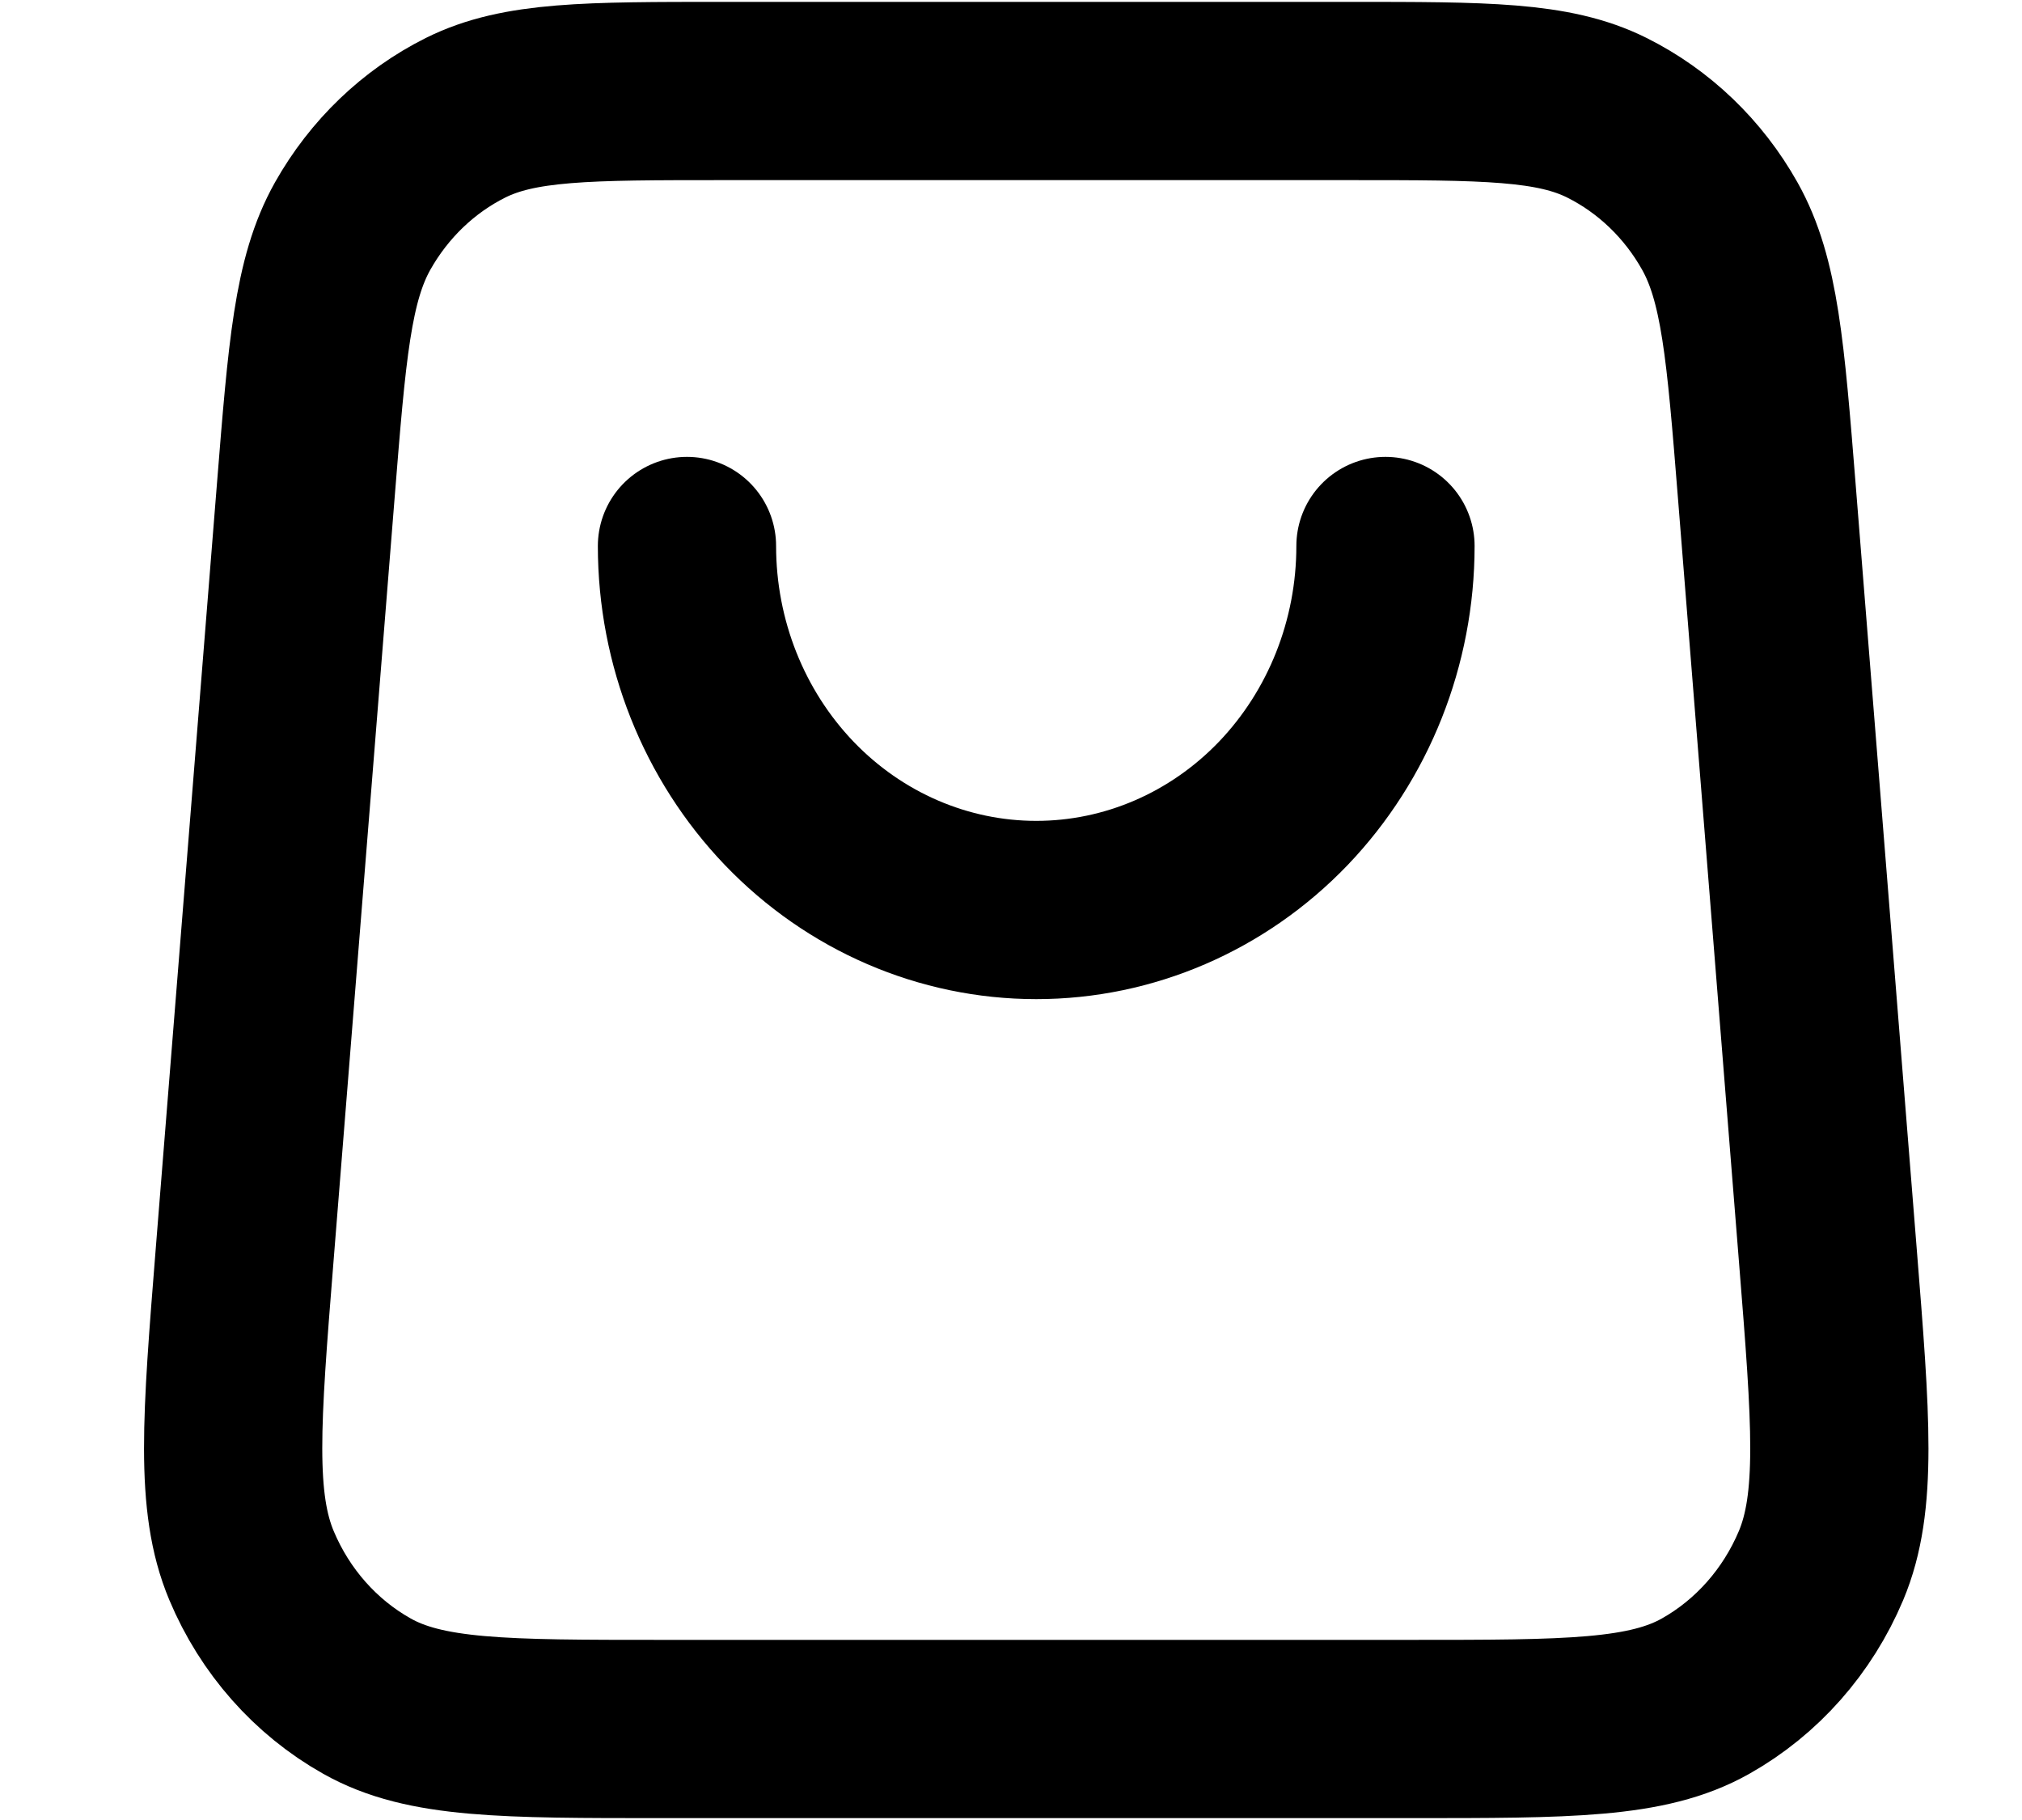 <svg width="20" height="18" viewBox="0 0 20 18" fill="none" xmlns="http://www.w3.org/2000/svg">
<g clip-path="url(#clip0_104_46)">
<path d="M13.704 5.4C13.704 6.355 13.34 7.27 12.693 7.946C12.045 8.621 11.166 9 10.25 9C9.334 9 8.455 8.621 7.807 7.946C7.159 7.27 6.795 6.355 6.795 5.4M3.024 4.861L2.419 12.421C2.289 14.045 2.225 14.857 2.488 15.484C2.719 16.034 3.12 16.488 3.628 16.774C4.205 17.1 4.987 17.1 6.55 17.1H13.949C15.513 17.1 16.295 17.1 16.872 16.774C17.379 16.488 17.78 16.034 18.012 15.484C18.275 14.857 18.21 14.045 18.08 12.421L17.476 4.861C17.364 3.464 17.308 2.765 17.011 2.236C16.75 1.771 16.36 1.397 15.893 1.164C15.363 0.9 14.69 0.9 13.345 0.9L7.155 0.9C5.809 0.9 5.137 0.9 4.606 1.164C4.139 1.397 3.75 1.771 3.488 2.236C3.191 2.765 3.136 3.464 3.024 4.861Z" stroke="black" stroke-width="1.763" stroke-linecap="round" stroke-linejoin="round"/>
</g>
<defs>
<clipPath id="clip0_104_46">
<rect width="19" height="18" fill="white" transform="translate(0.75)"/>
</clipPath>
</defs>
</svg>
